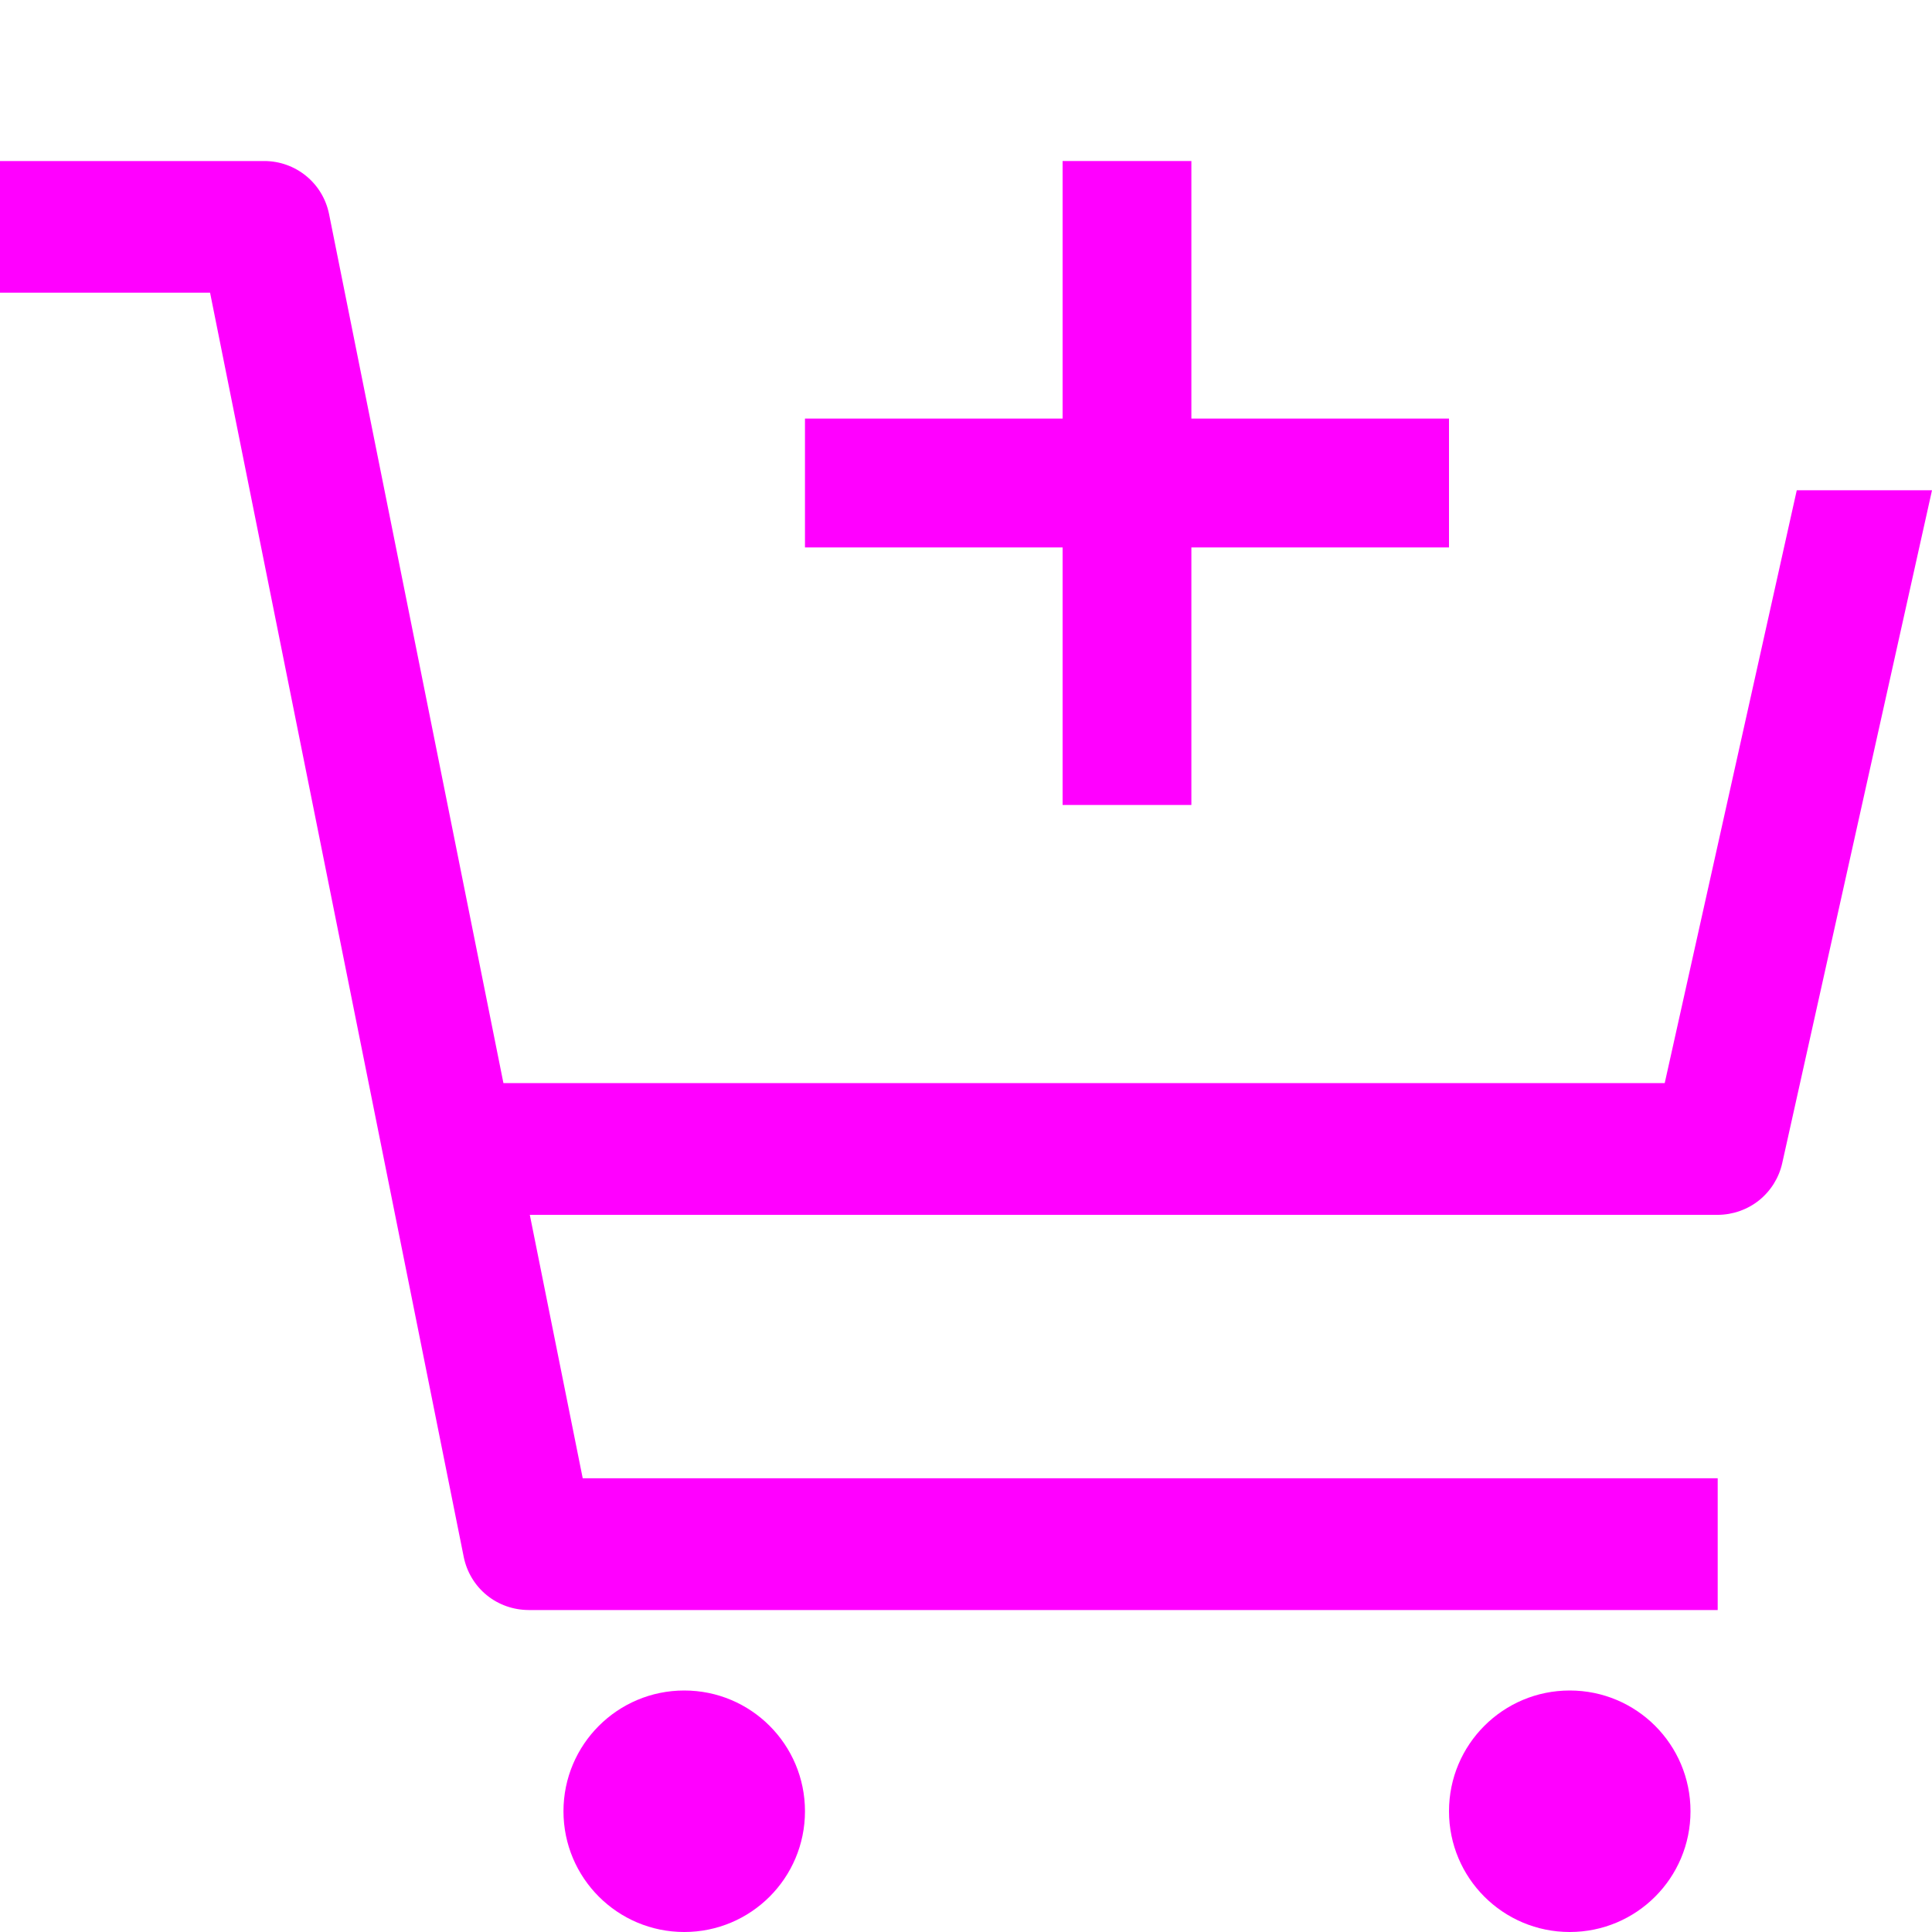 <svg width="26" height="26" viewBox="0 0 26 26" fill="none" xmlns="http://www.w3.org/2000/svg">
  <path d="M9.208 26C10.106 26 10.833 25.273 10.833 24.375C10.833 23.477 10.106 22.75 9.208 22.75C8.311 22.75 7.583 23.477 7.583 24.375C7.583 25.273 8.311 26 9.208 26Z" fill="#FF00FF"/>
  <path d="M21.125 26C22.023 26 22.75 25.273 22.75 24.375C22.75 23.477 22.023 22.75 21.125 22.75C20.227 22.75 19.5 23.477 19.5 24.375C19.5 25.273 20.227 26 21.125 26Z" fill="#FF00FF"/>
  <path d="M4.428 2.879C4.387 2.678 4.279 2.498 4.12 2.368C3.961 2.238 3.762 2.167 3.556 2.167H0V3.939H2.827L6.241 20.954C6.282 21.155 6.39 21.336 6.549 21.466C6.708 21.596 6.907 21.666 7.113 21.667H23.116V19.894H7.842L7.13 16.349H23.116C23.318 16.348 23.514 16.28 23.672 16.154C23.83 16.027 23.94 15.851 23.984 15.655L26 6.598H24.18L22.403 14.576H6.775L4.428 2.879Z" fill="#FF00FF"/>
  <path d="M16.033 5.633V2.167H14.3V5.633H10.833V7.367H14.3V10.833H16.033V7.367H19.5V5.633H16.033Z" fill="#FF00FF"/>
</svg>
